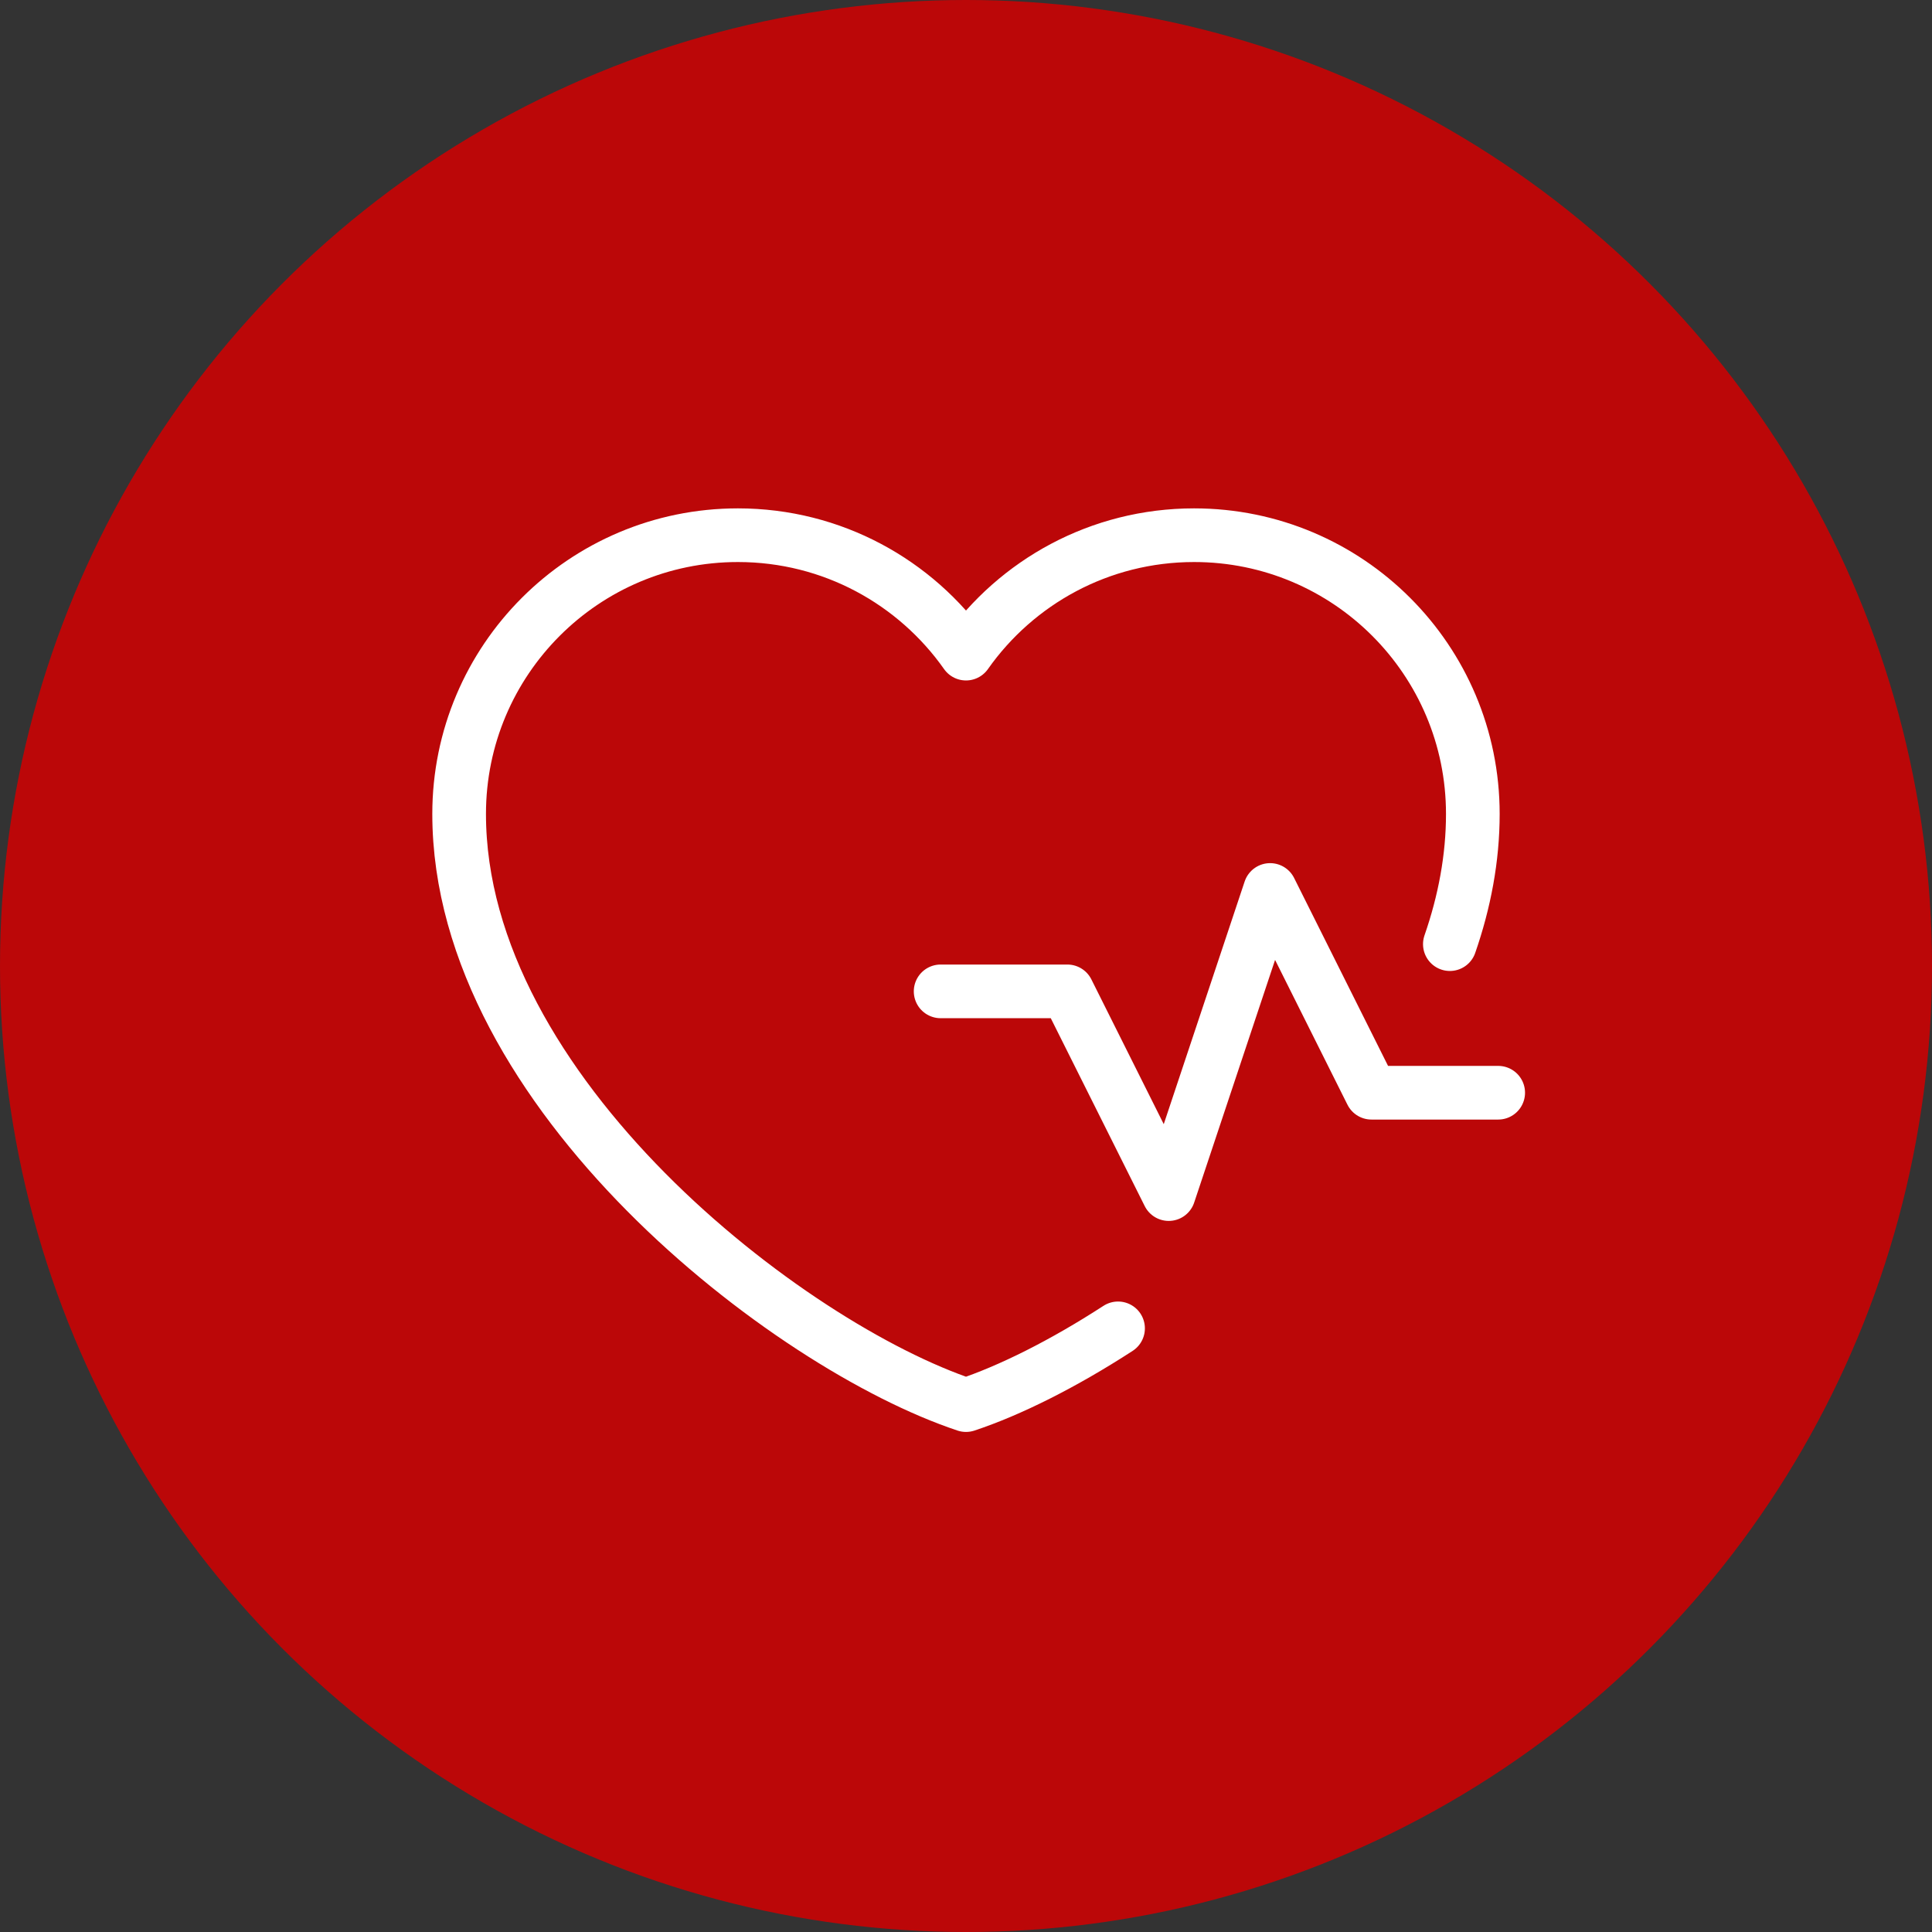 <svg width="54" height="54" viewBox="0 0 54 54" fill="none" xmlns="http://www.w3.org/2000/svg">
<rect x="0" y="0" width="54" height="54" fill="#333333" stroke="none"/>
<circle cx="27" cy="27" r="27" fill="#BB0708"/>
<path d="M40.524 26.389C40.934 25.206 41.166 23.987 41.166 22.75C41.166 18.447 37.678 14.959 33.375 14.959C30.739 14.959 28.41 16.267 27 18.269C25.59 16.267 23.26 14.959 20.625 14.959C16.322 14.959 12.833 18.447 12.833 22.75C12.833 30.542 22.041 37.625 27 39.273C28.225 38.866 29.709 38.127 31.25 37.128M26.291 27.709H29.833L32.666 33.375L35.5 24.875L38.333 30.542H41.875" stroke="white" stroke-width="1.5" stroke-linecap="round" stroke-linejoin="round"/>
</svg>
